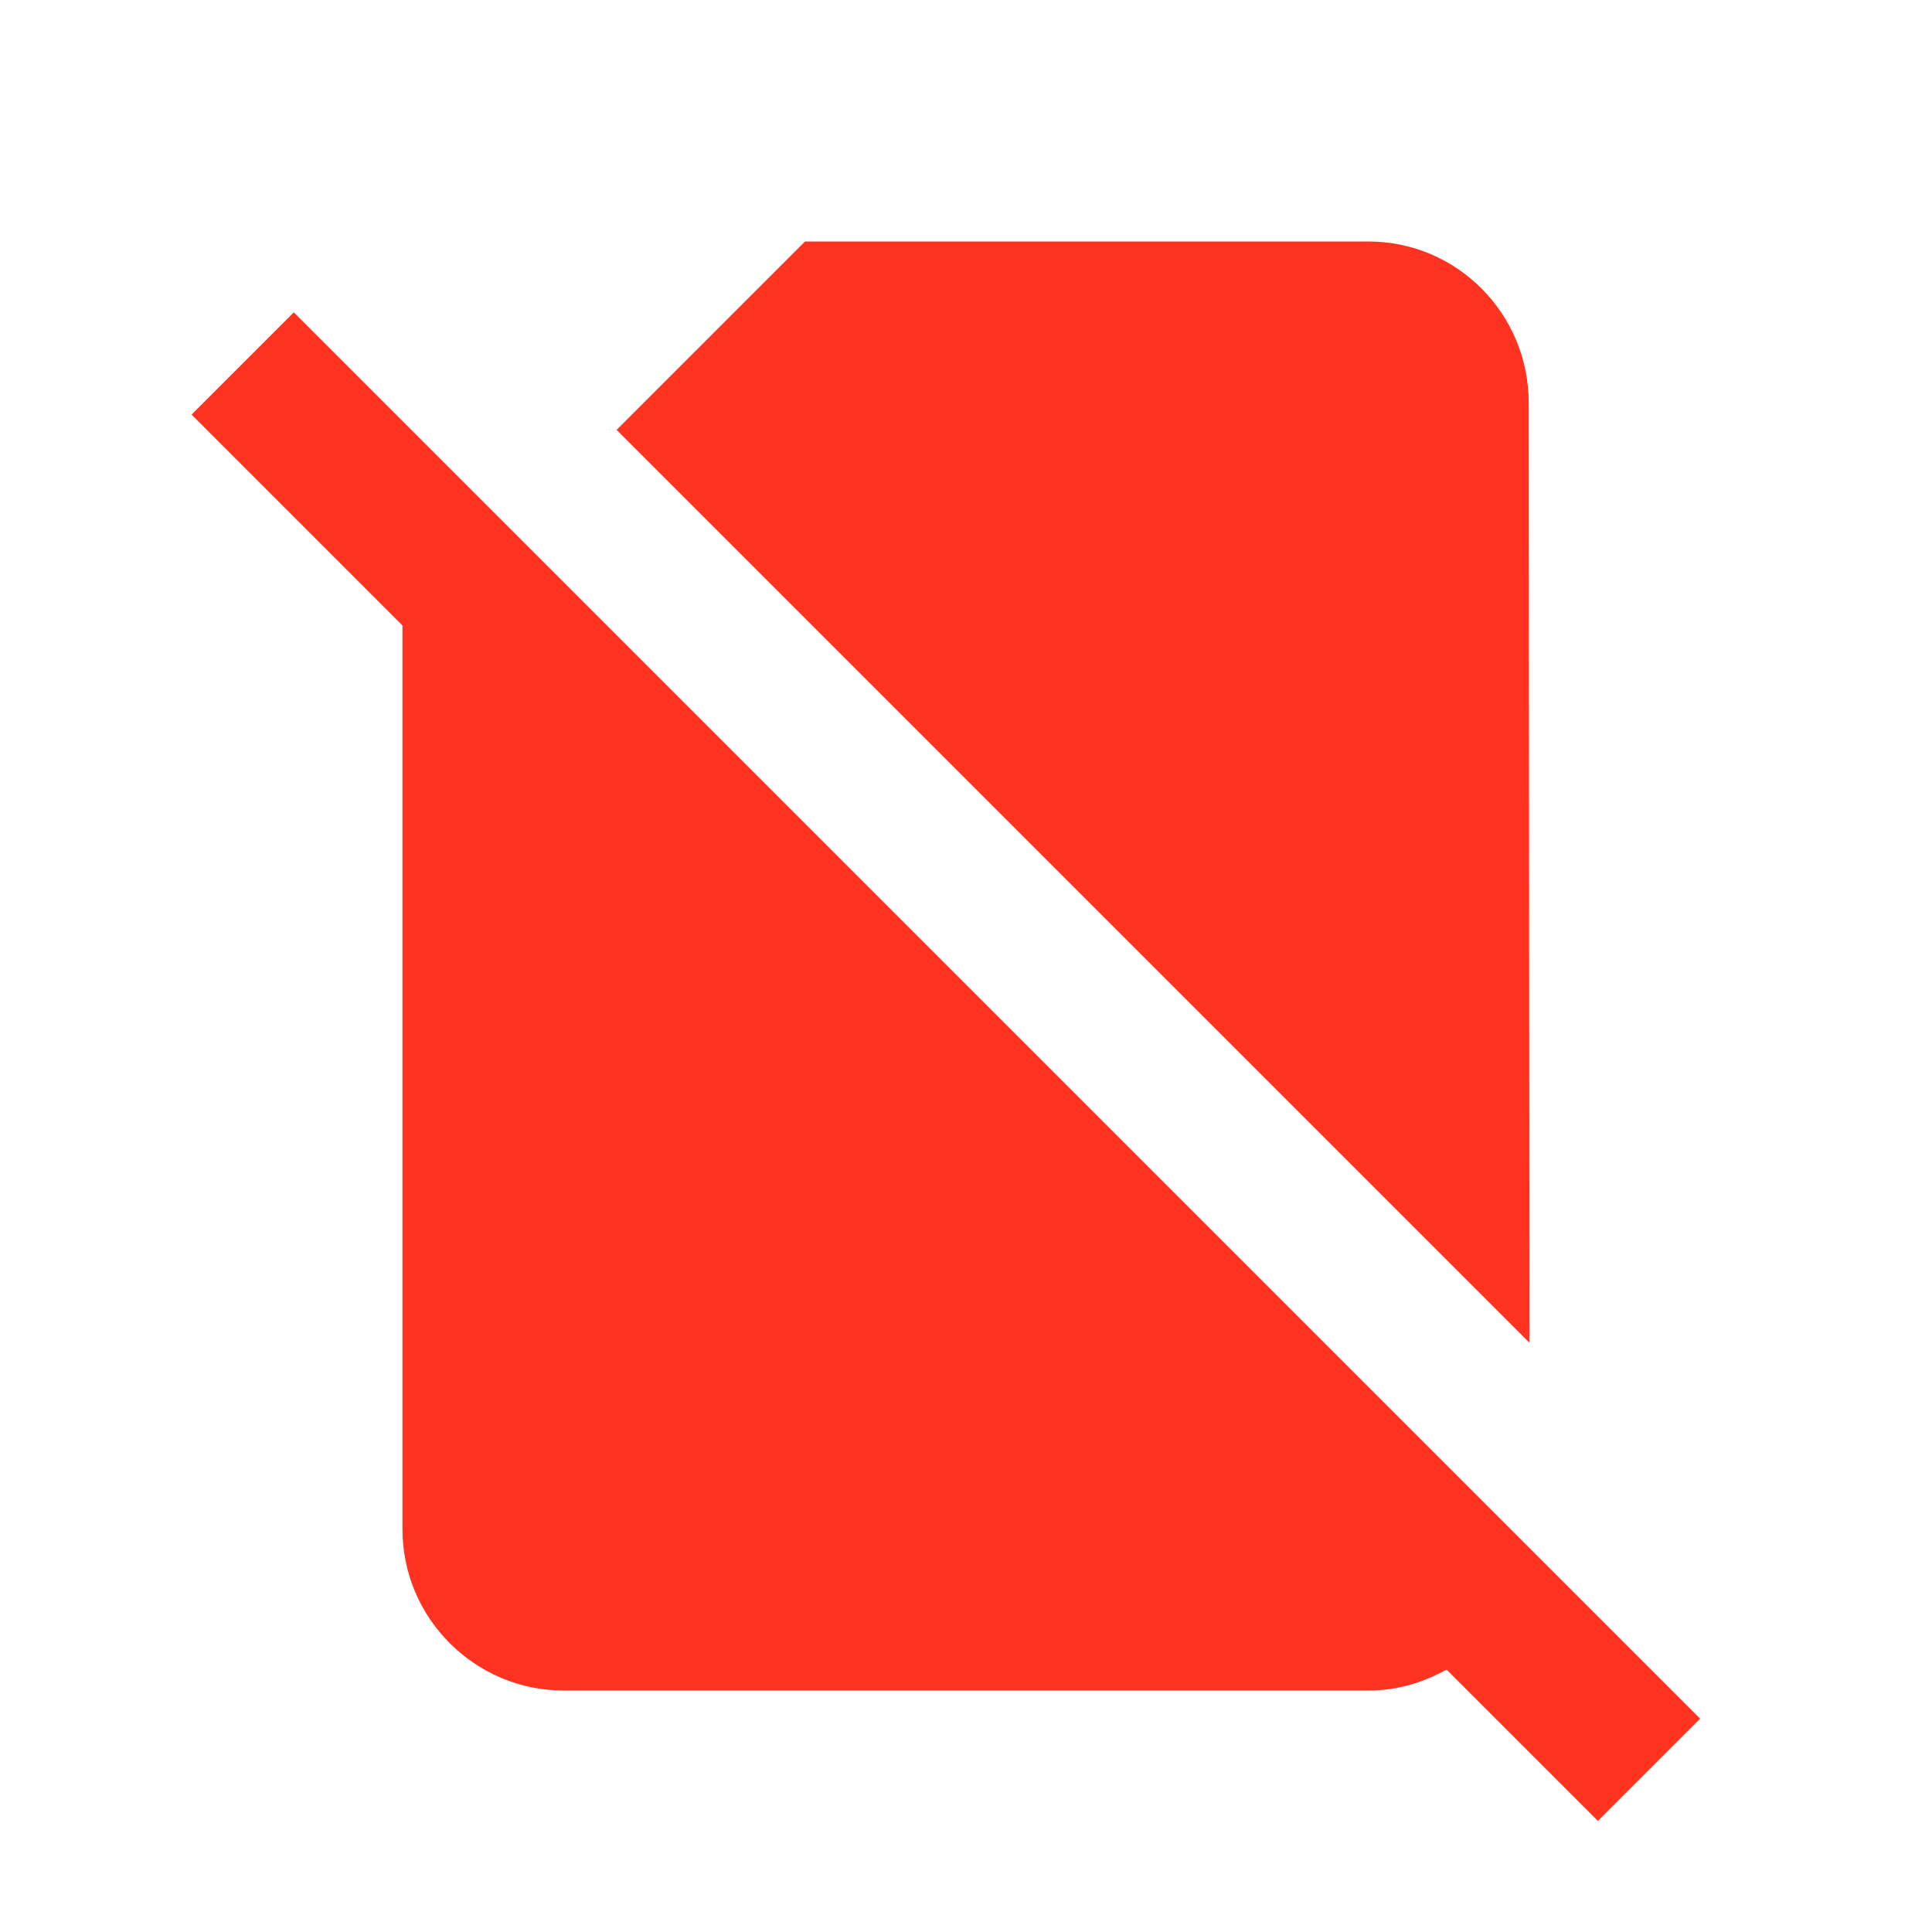 <svg fill="#FF331F" xmlns="http://www.w3.org/2000/svg" height="24" viewBox="0 0 24 24" width="24"><path d="M-618-2872H782V728H-618zM-1 0h26v24H-1zm1 0h24v24H0z" fill="none"/><path d="M18.99 5c0-1.1-.89-2-1.99-2h-7L7.66 5.34 19 16.68 18.99 5zM3.65 3.88L2.38 5.15 5 7.77V19c0 1.1.9 2 2 2h10.01c.35 0 .67-.1.96-.26l1.88 1.88 1.27-1.27L3.65 3.88z"/><path d="M.01 0h24v24h-24z" fill="none"/></svg>